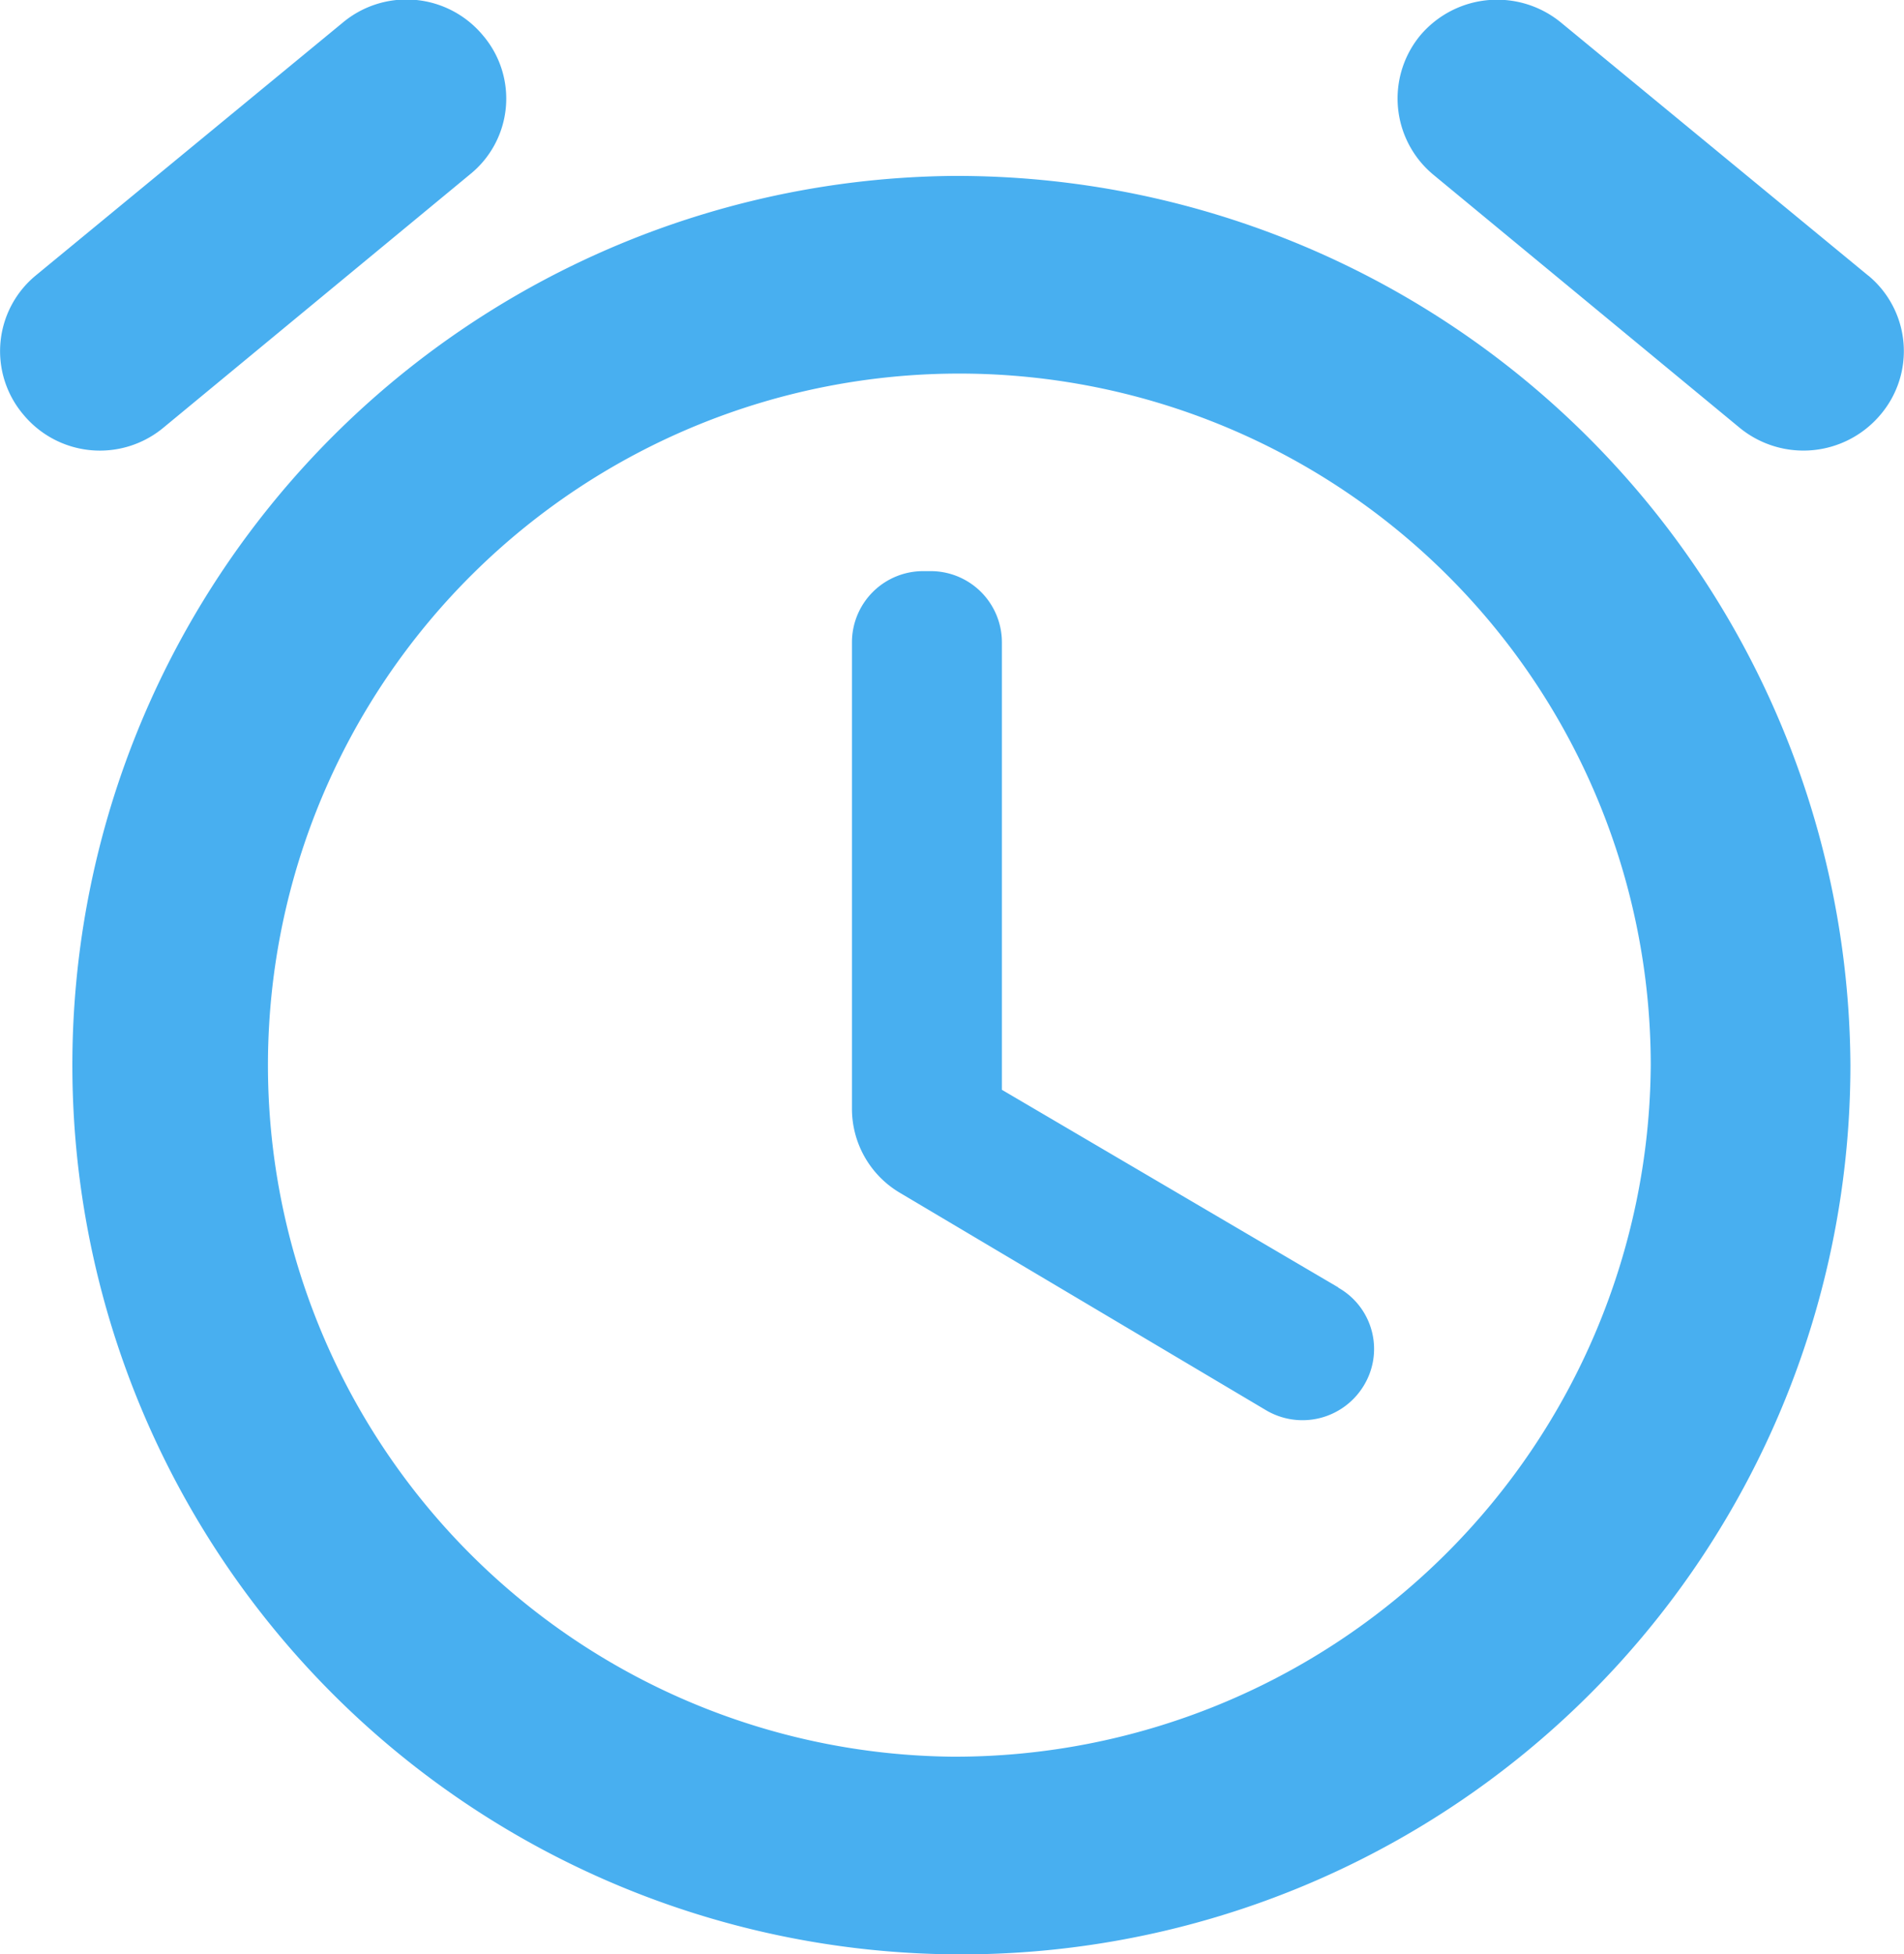 <svg xmlns="http://www.w3.org/2000/svg" width="27.073" height="27.781" viewBox="0 0 27.073 27.781">
    <path id="Path_23" data-name="Path 23"
          d="M21.493,20.52,16.71,17.711V11.349a1.012,1.012,0,0,0-1.022-1.011H15.6a1.012,1.012,0,0,0-1.022,1.011v6.629a1.388,1.388,0,0,0,.7,1.208l5.181,3.076a1.018,1.018,0,0,0,1.391-.337,1,1,0,0,0-.355-1.4ZM29.031,6.139l-4.372-3.6a1.431,1.431,0,0,0-2,.183,1.408,1.408,0,0,0,.185,1.98L27.2,8.3a1.431,1.431,0,0,0,2-.183,1.394,1.394,0,0,0-.17-1.98ZM4.786,8.3l4.358-3.6a1.383,1.383,0,0,0,.185-1.98,1.413,1.413,0,0,0-1.987-.183l-4.372,3.6a1.394,1.394,0,0,0-.17,1.98A1.413,1.413,0,0,0,4.786,8.3ZM16,4.72A12.641,12.641,0,1,0,28.775,17.36,12.709,12.709,0,0,0,16,4.72Zm0,22.471a9.831,9.831,0,1,1,9.936-9.831A9.895,9.895,0,0,1,16,27.191Z"
          transform="translate(-2.464 -2.219)" fill="#48aff0"/>
</svg>
